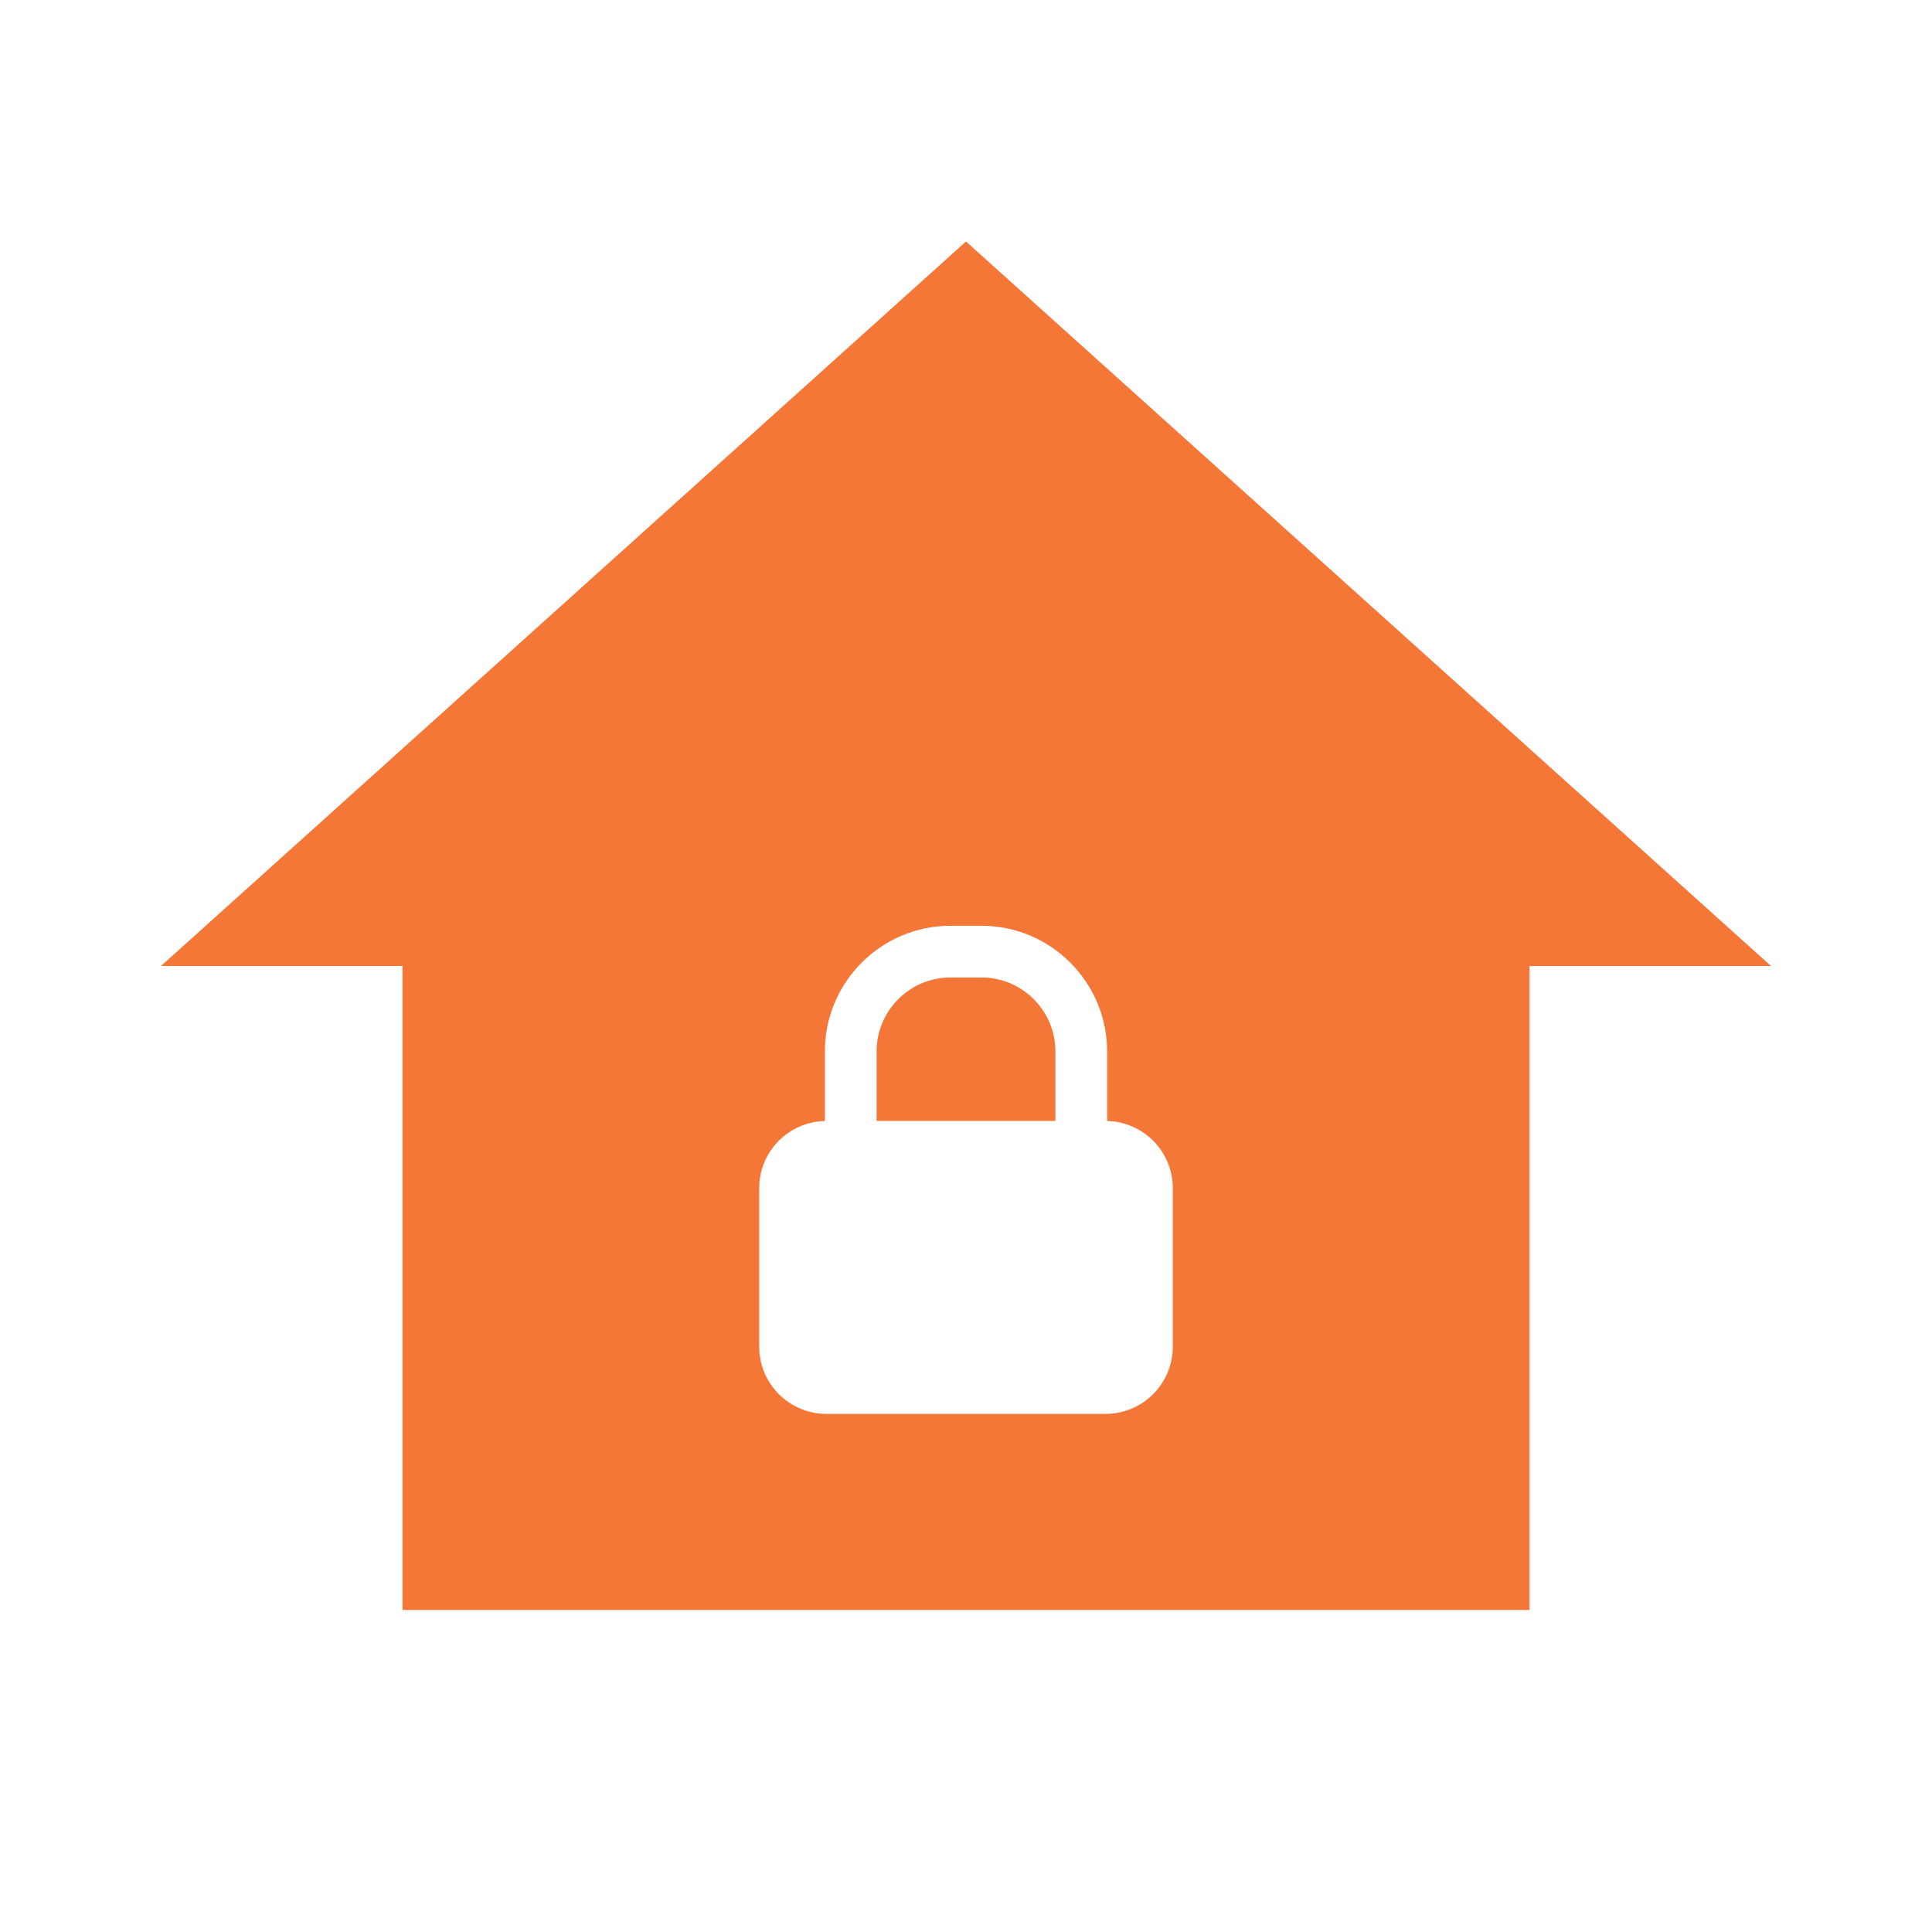 <svg width="48" height="48" viewBox="0 0 48 48" fill="none" xmlns="http://www.w3.org/2000/svg">
<g clip-path="url(#clip0_10758_76173)">
<path fill-rule="evenodd" clip-rule="evenodd" d="M38 40H28H20H10V24H4L24 6L44 24H38V40ZM27.506 26.122V27.851C28.411 27.872 29.138 28.611 29.138 29.521V33.456C29.138 34.379 28.39 35.128 27.466 35.128H20.534C19.61 35.128 18.862 34.379 18.862 33.456V29.521C18.862 28.611 19.589 27.872 20.494 27.851V26.122C20.494 24.401 21.895 23 23.616 23H24.384C26.105 23 27.506 24.401 27.506 26.122ZM24.384 24.285H23.616C22.603 24.285 21.779 25.109 21.779 26.122V27.849H26.221V26.122C26.221 25.109 25.397 24.285 24.384 24.285Z" fill="#F47738"/>
</g>
<defs>
<clipPath id="clip0_10758_76173">
<rect width="48" height="48" fill="white"/>
</clipPath>
</defs>
</svg>
